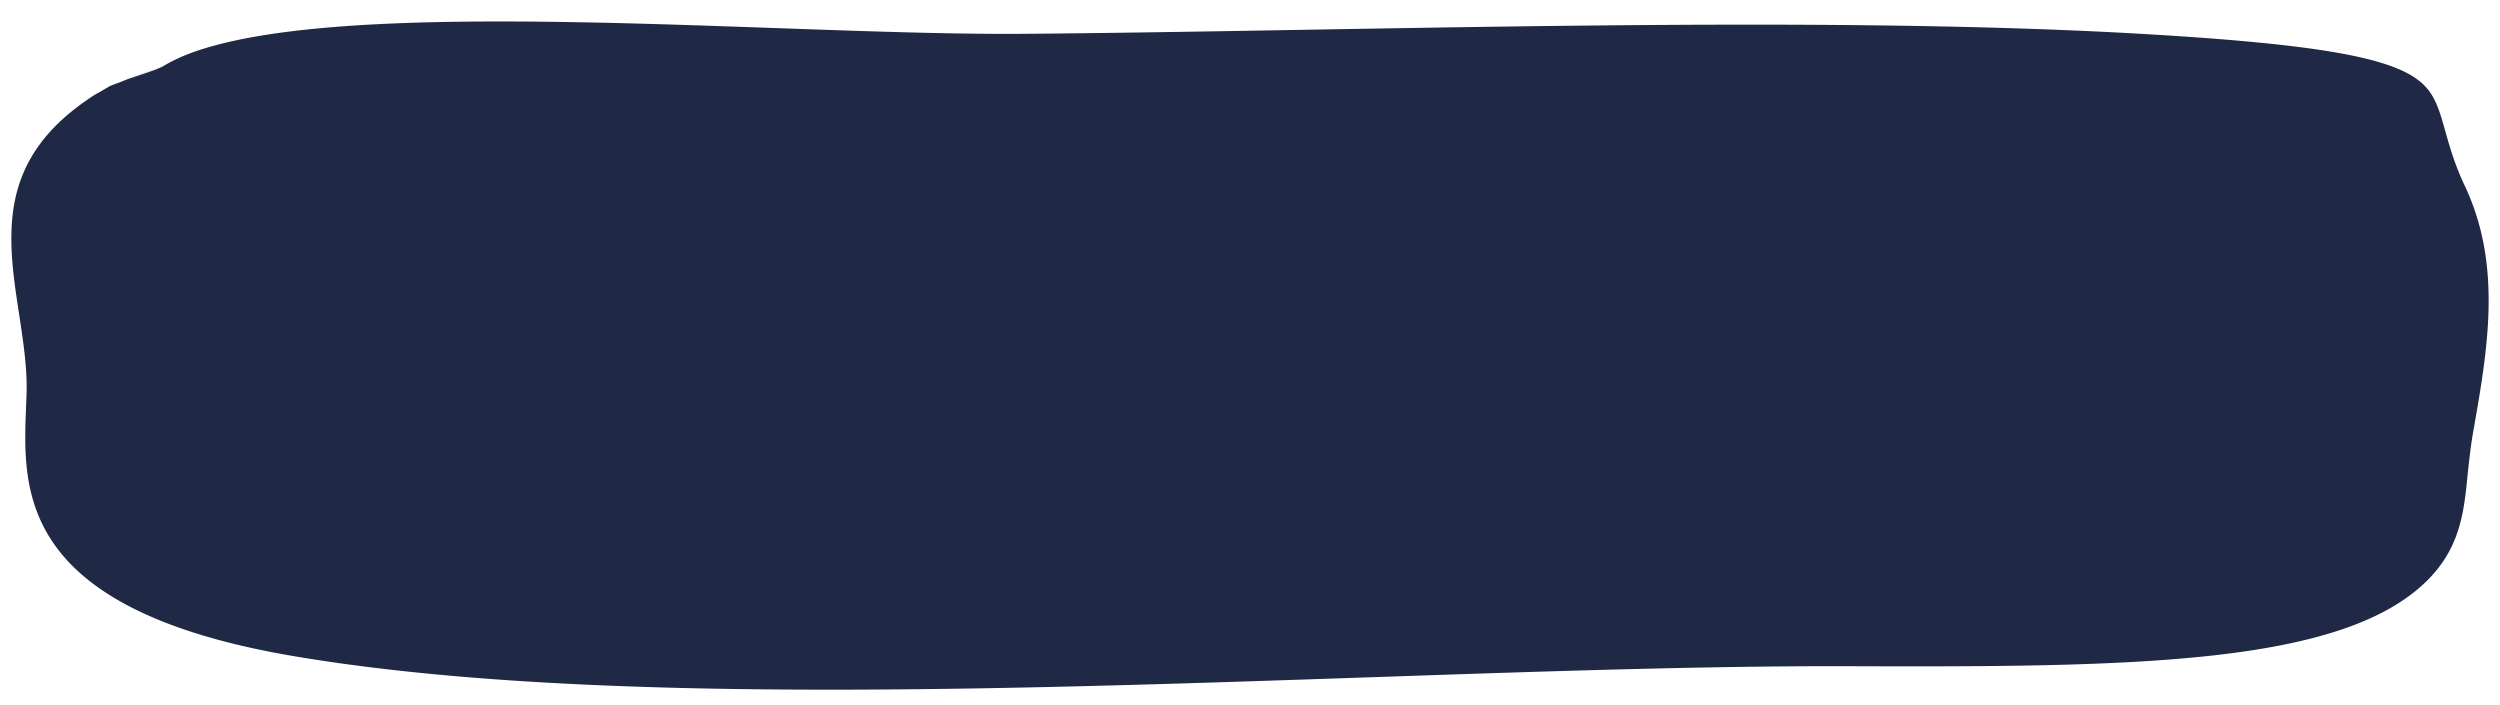<svg xmlns="http://www.w3.org/2000/svg" preserveAspectRatio="none" id="btn-blue" width="220" height="62" fill="none"><path fill="#1F2845" d="M9.706 7.555l4.746-1.78c2.649-1.612 7.197-2.641 13.066-3.228 5.825-.582 12.79-.715 20.154-.637 6.765.072 13.841.322 20.65.563l1.793.063c7.343.259 14.318.487 20.139.439 7.706-.063 16.046-.207 24.683-.356 24.665-.424 51.75-.89 73.399.354 7.896.454 13.367.978 17.209 1.644 3.862.67 5.951 1.465 7.184 2.376 1.173.865 1.664 1.902 2.128 3.413.104.339.207.704.317 1.093.377 1.34.835 2.97 1.704 4.803 3.348 7.066 2.052 14.403.728 21.894-.193 1.124-.347 2.523-.479 3.81-.11 1.13-.229 2.225-.458 3.304-.451 2.124-1.331 4.184-3.443 6.127-3.715 3.418-9.889 5.28-18.455 6.24-8.531.954-19.213.995-31.765.95-12.602-.046-27.178.452-42.35.97-9.196.313-18.61.635-27.938.847-24.77.564-48.95.362-67.073-2.74-12.95-2.218-18.707-6.272-21.285-10.43-2.373-3.827-2.21-7.932-2.065-11.537.014-.355.028-.704.04-1.048.073-2.255-.288-4.628-.641-6.946l-.004-.026C1.332 25.374.98 23.07 1 20.795c.02-2.264.41-4.452 1.517-6.535 1.096-2.063 2.932-4.091 5.95-5.998a1.213 1.213 0 00.163-.078l1.076-.63m0 0l-.02-.02m.02.02l-.02-.02m0 0c.351-.136.767-.285 1.214-.44l.946-.323c.39-.133.776-.264 1.108-.38.31-.11.601-.215.845-.311.224-.09.47-.194.653-.305z"/></svg>